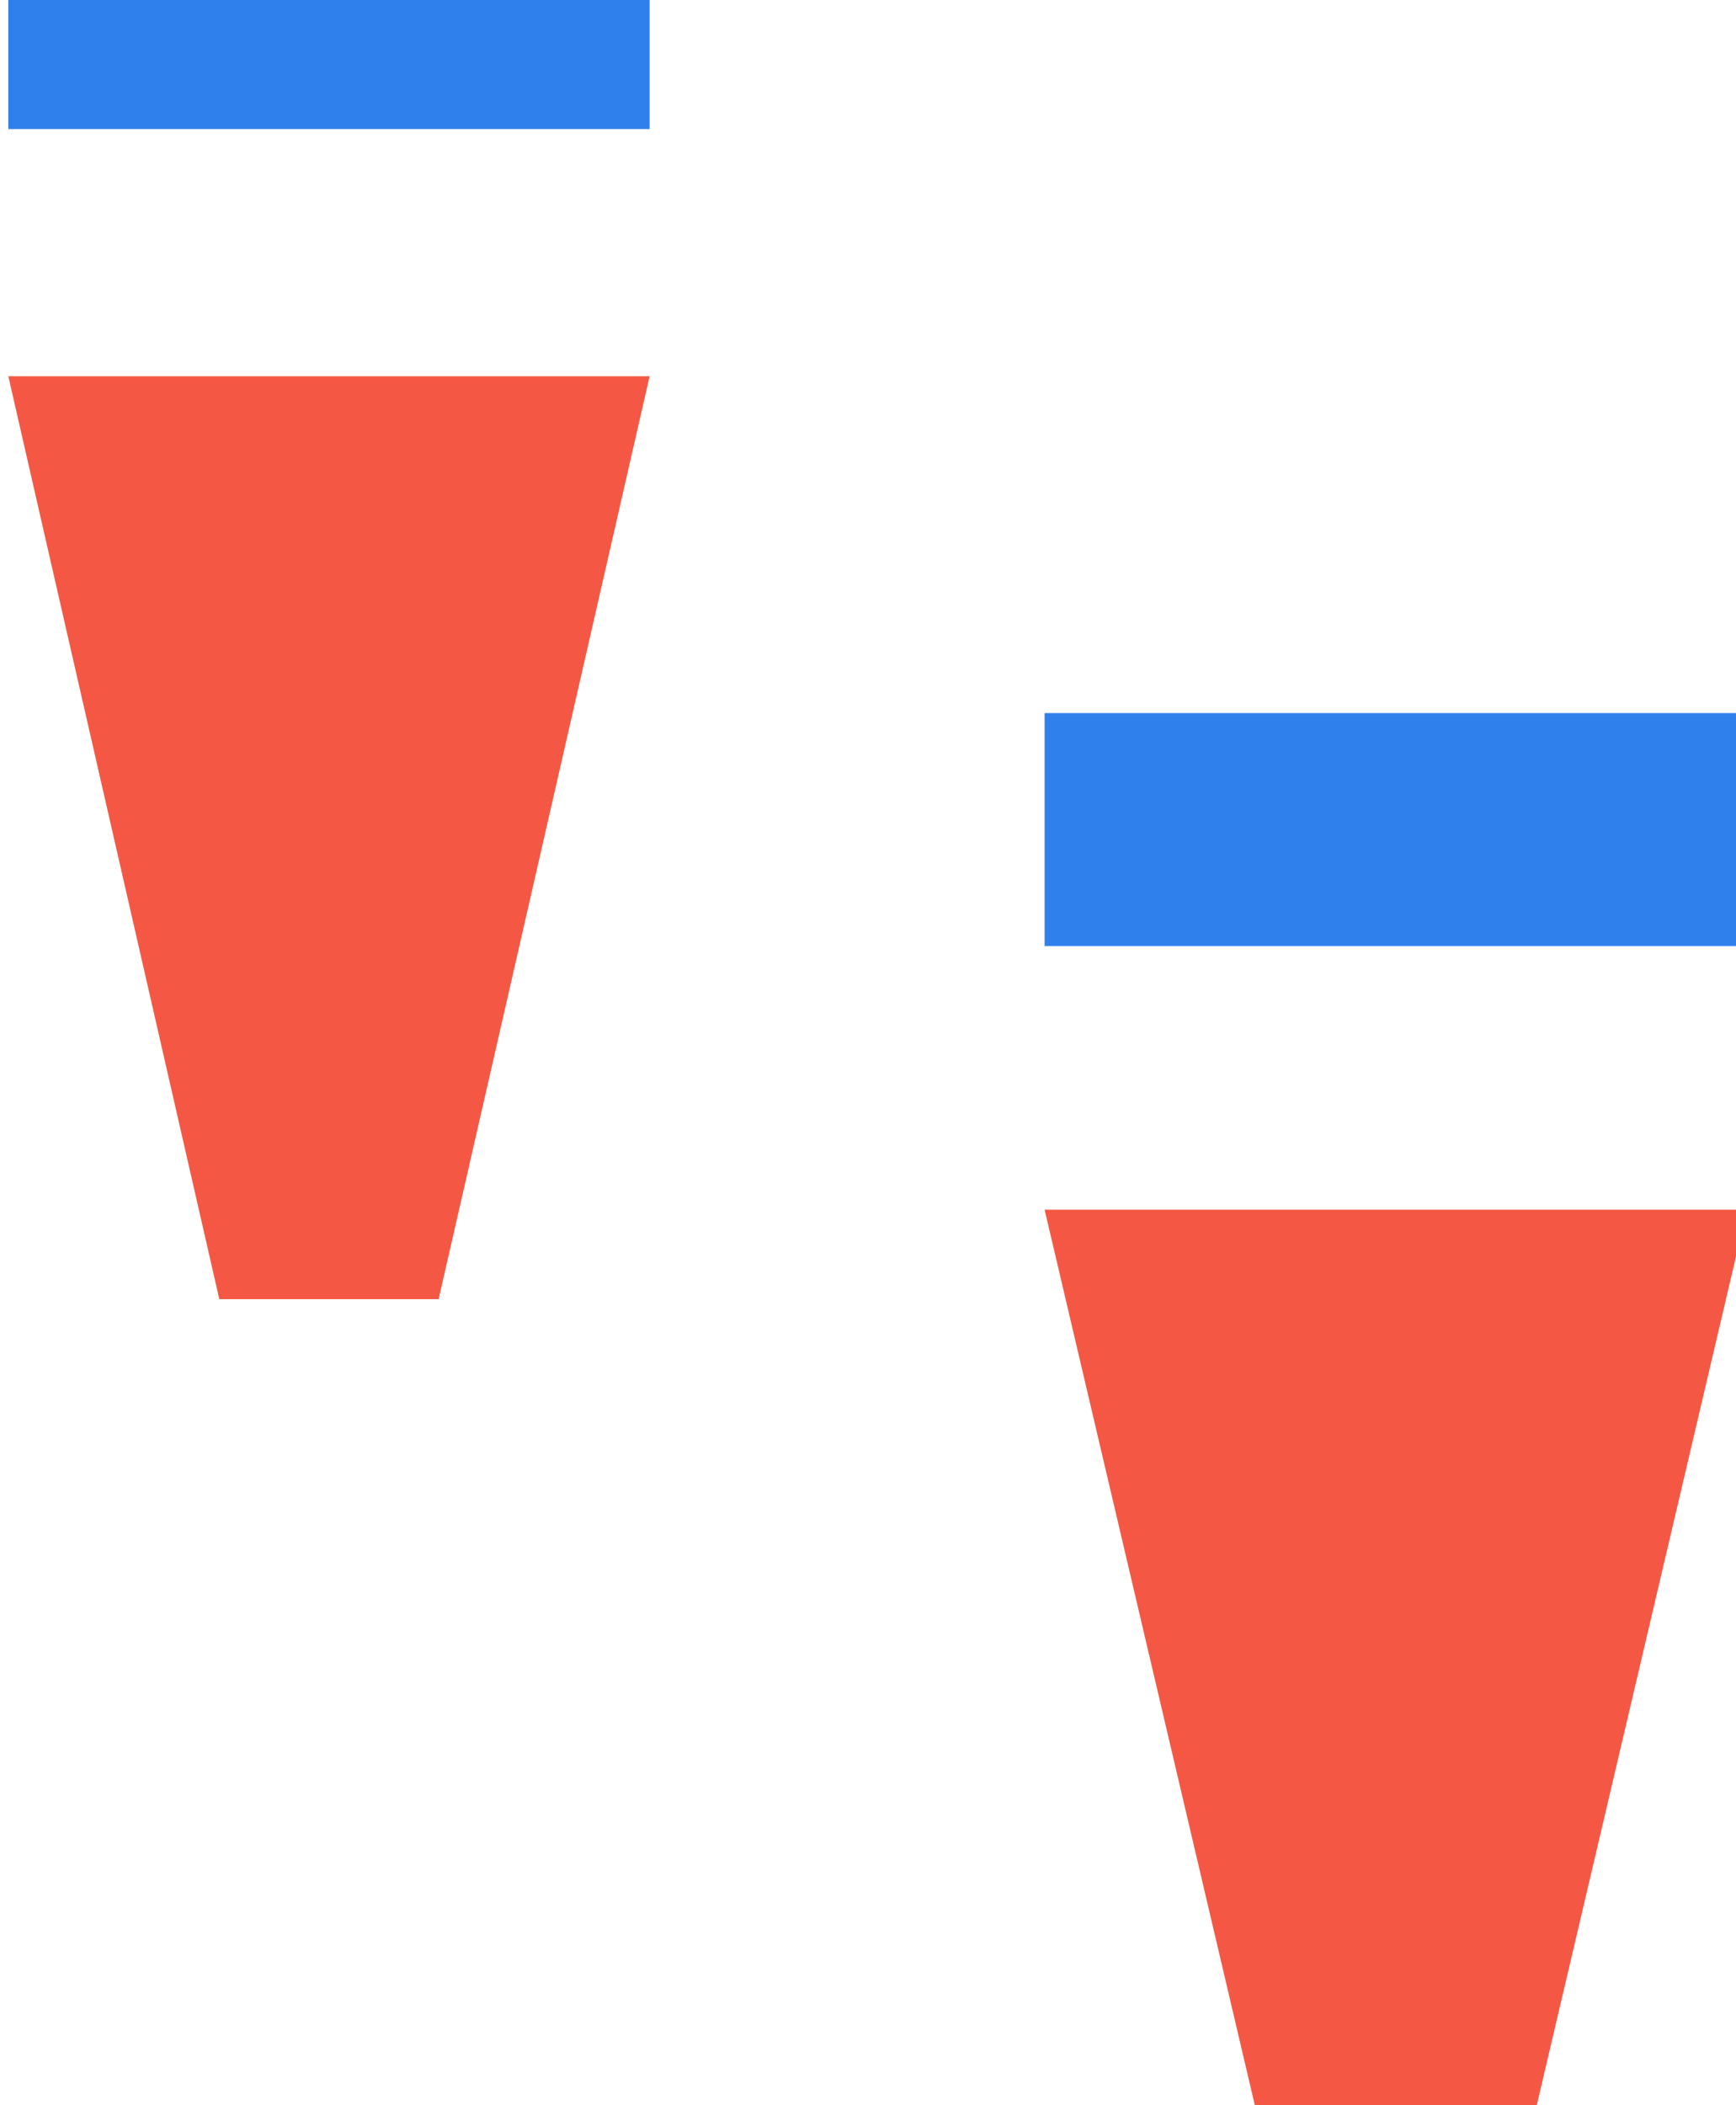 <svg width="33" height="40" viewBox="0 0 33 40" fill="none" xmlns="http://www.w3.org/2000/svg">
<path d="M4.169 24.685L8.338 24.685L12.349 7.149L0.158 7.149L4.169 24.685Z" fill="#F45844"/>
<path d="M0.158 -1.697L12.349 -1.697L12.349 2.452L6.253 2.452L0.158 2.452L0.158 -1.697Z" fill="#2F80ED"/>
<path d="M24.25 41.69L28.816 41.69L33.209 22.985L19.857 22.985L24.25 41.69Z" fill="#F45844"/>
<path d="M19.857 13.549L33.209 13.549L33.209 17.975L26.533 17.975L19.857 17.975L19.857 13.549Z" fill="#2F80ED"/>
</svg>
